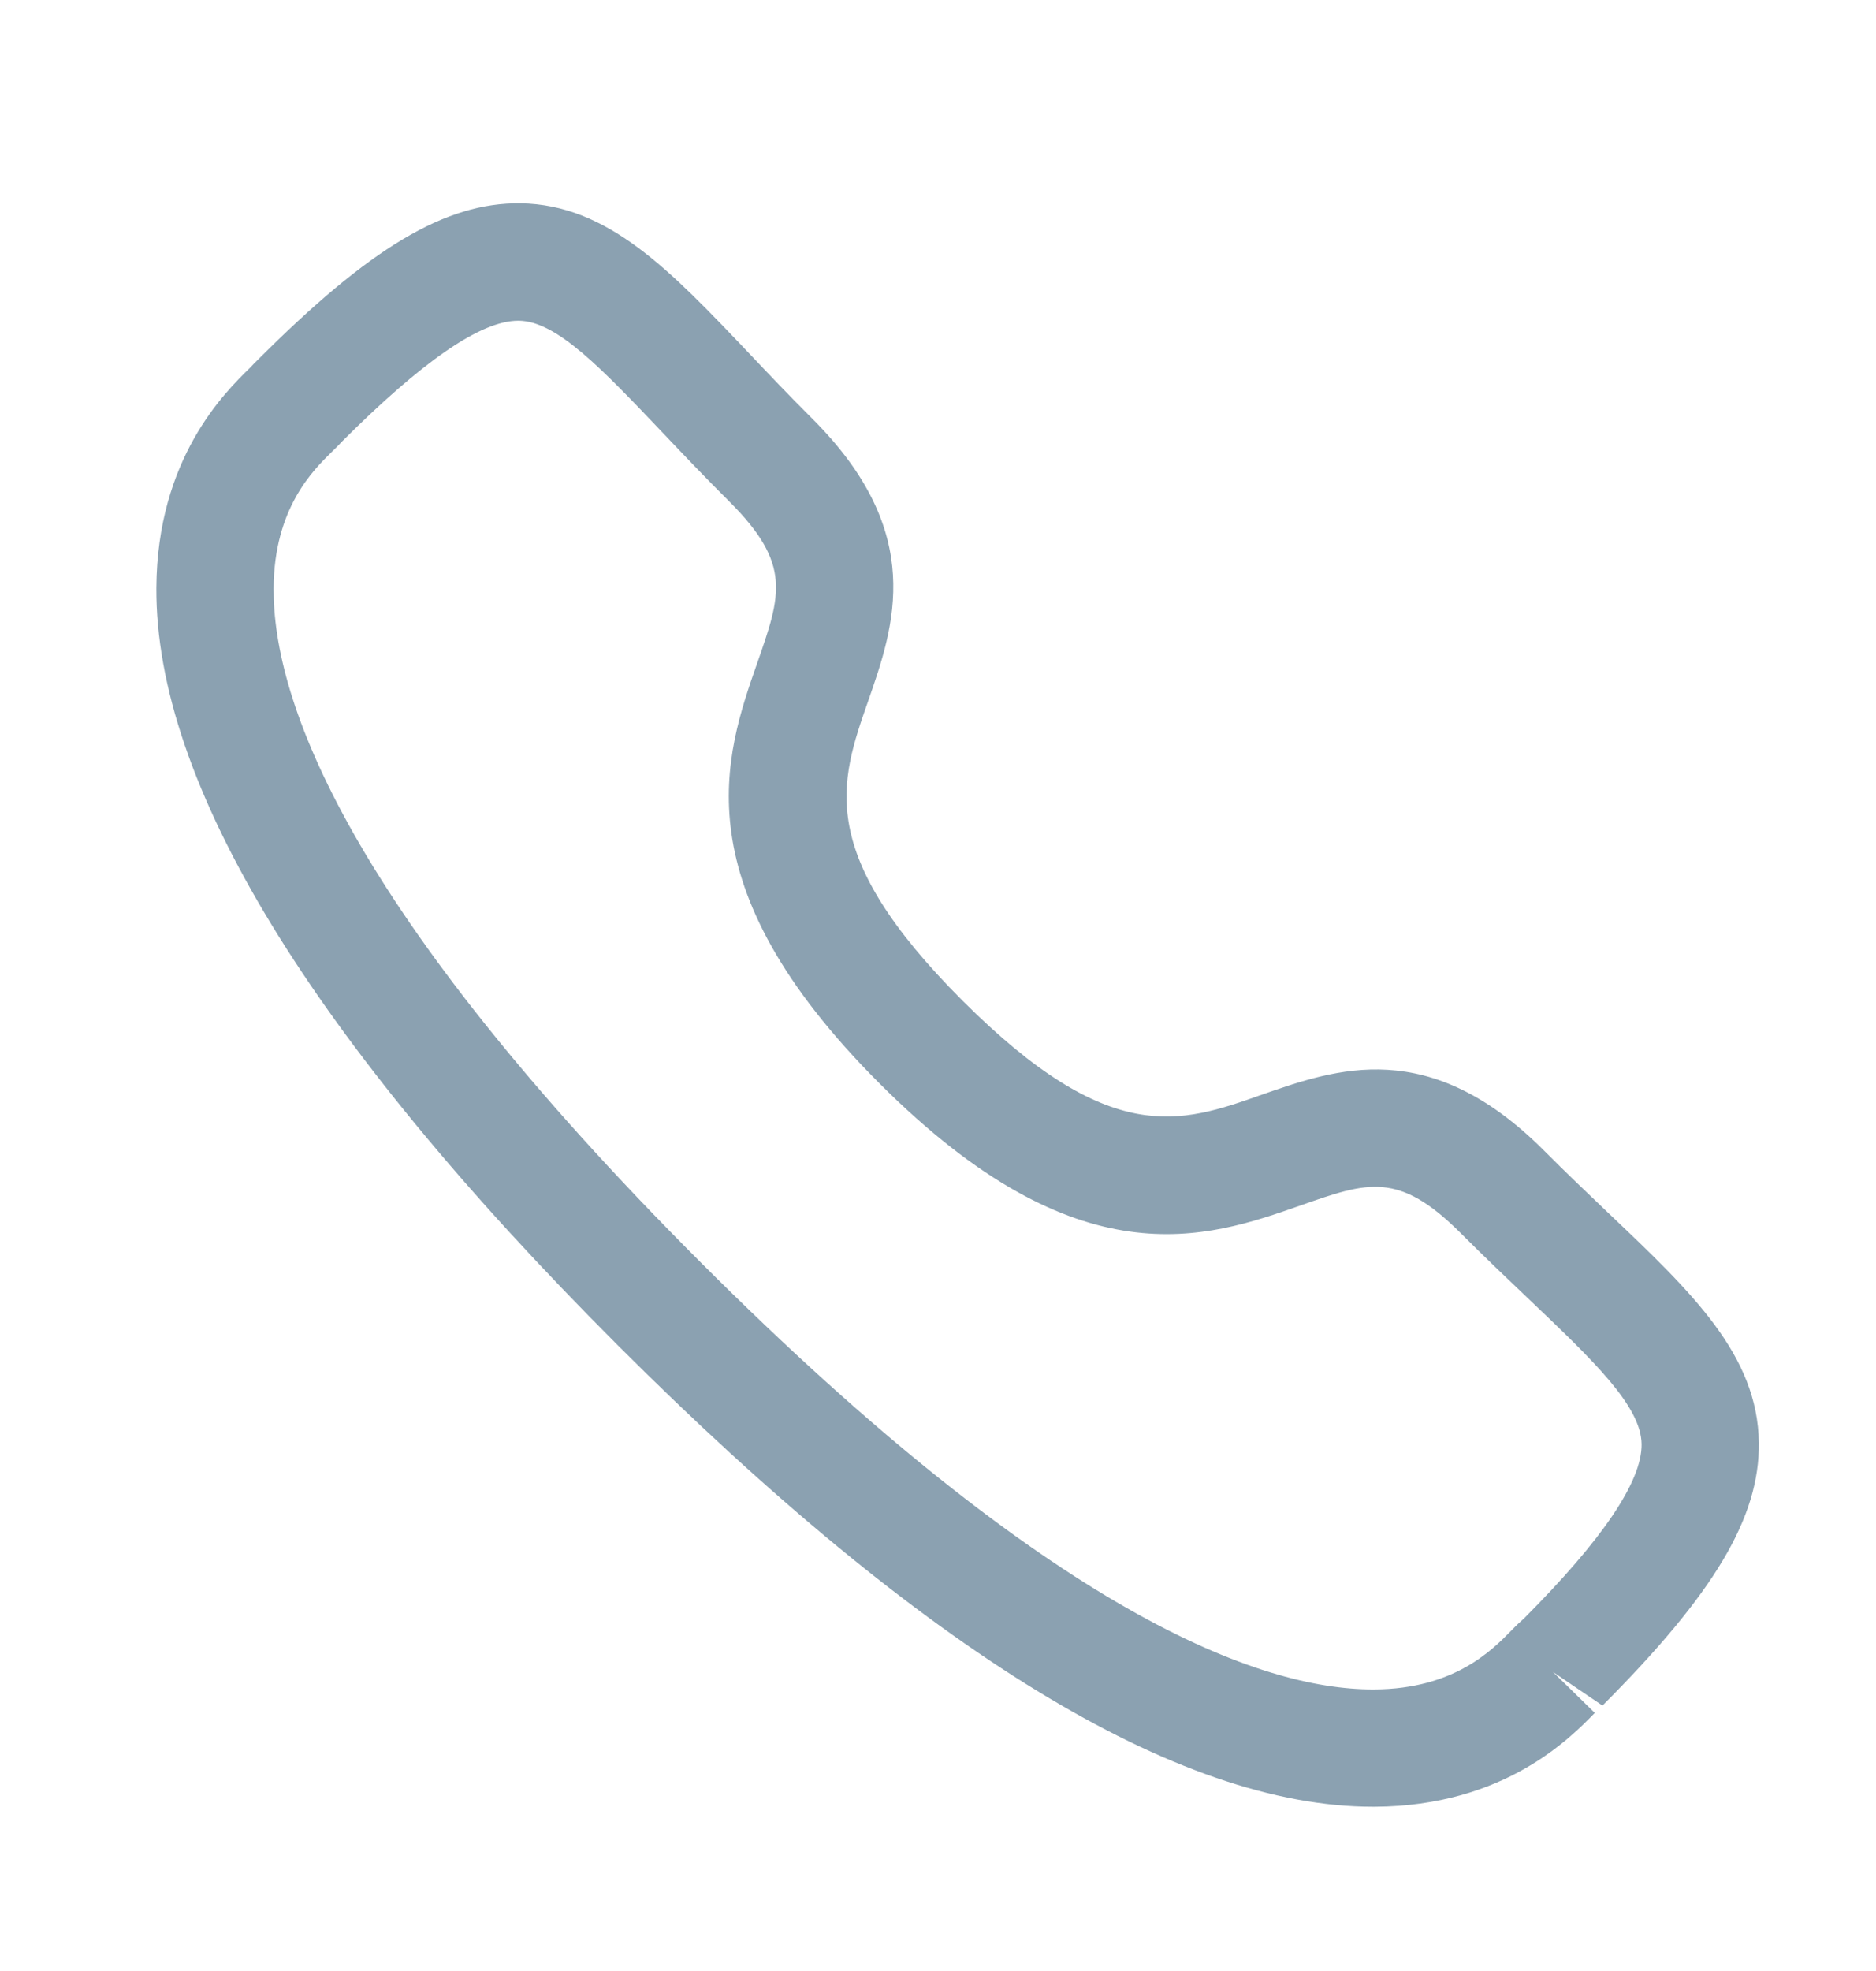<svg width="20" height="21" viewBox="0 0 20 21" fill="none" xmlns="http://www.w3.org/2000/svg">
<path fill-rule="evenodd" clip-rule="evenodd" d="M3.633 4.717C3.635 4.717 3.593 4.761 3.54 4.812C3.339 5.008 2.921 5.416 2.917 6.268C2.91 7.461 3.695 9.675 7.47 13.45C11.229 17.206 13.44 18 14.635 18H14.652C15.505 17.996 15.911 17.577 16.108 17.377C16.168 17.315 16.216 17.27 16.25 17.241C17.081 16.407 17.506 15.785 17.501 15.386C17.495 14.98 16.99 14.499 16.291 13.834C16.068 13.622 15.826 13.392 15.571 13.137C14.911 12.478 14.583 12.591 13.863 12.844C12.867 13.193 11.501 13.668 9.377 11.544C7.25 9.419 7.726 8.054 8.075 7.058C8.326 6.338 8.441 6.01 7.78 5.348C7.52 5.09 7.288 4.845 7.074 4.62C6.413 3.925 5.936 3.422 5.532 3.417H5.525C5.126 3.417 4.506 3.843 3.629 4.721C3.631 4.718 3.632 4.717 3.633 4.717ZM14.636 19.25C12.559 19.25 9.851 17.596 6.587 14.334C3.31 11.058 1.655 8.342 1.667 6.262C1.675 4.887 2.395 4.182 2.666 3.918C2.68 3.901 2.729 3.853 2.745 3.837C3.94 2.641 4.746 2.157 5.548 2.166C6.479 2.179 7.141 2.876 7.98 3.758C8.187 3.977 8.412 4.214 8.663 4.464C9.88 5.681 9.533 6.673 9.255 7.47C8.951 8.339 8.689 9.089 10.261 10.661C11.834 12.232 12.584 11.97 13.45 11.664C14.247 11.386 15.237 11.037 16.456 12.254C16.702 12.501 16.936 12.723 17.152 12.929C18.039 13.771 18.739 14.437 18.751 15.371C18.761 16.166 18.277 16.977 17.084 18.172L16.555 17.813L17.002 18.25C16.738 18.521 16.035 19.242 14.659 19.25H14.636Z" fill="#8BA1B1"/>
</svg>
